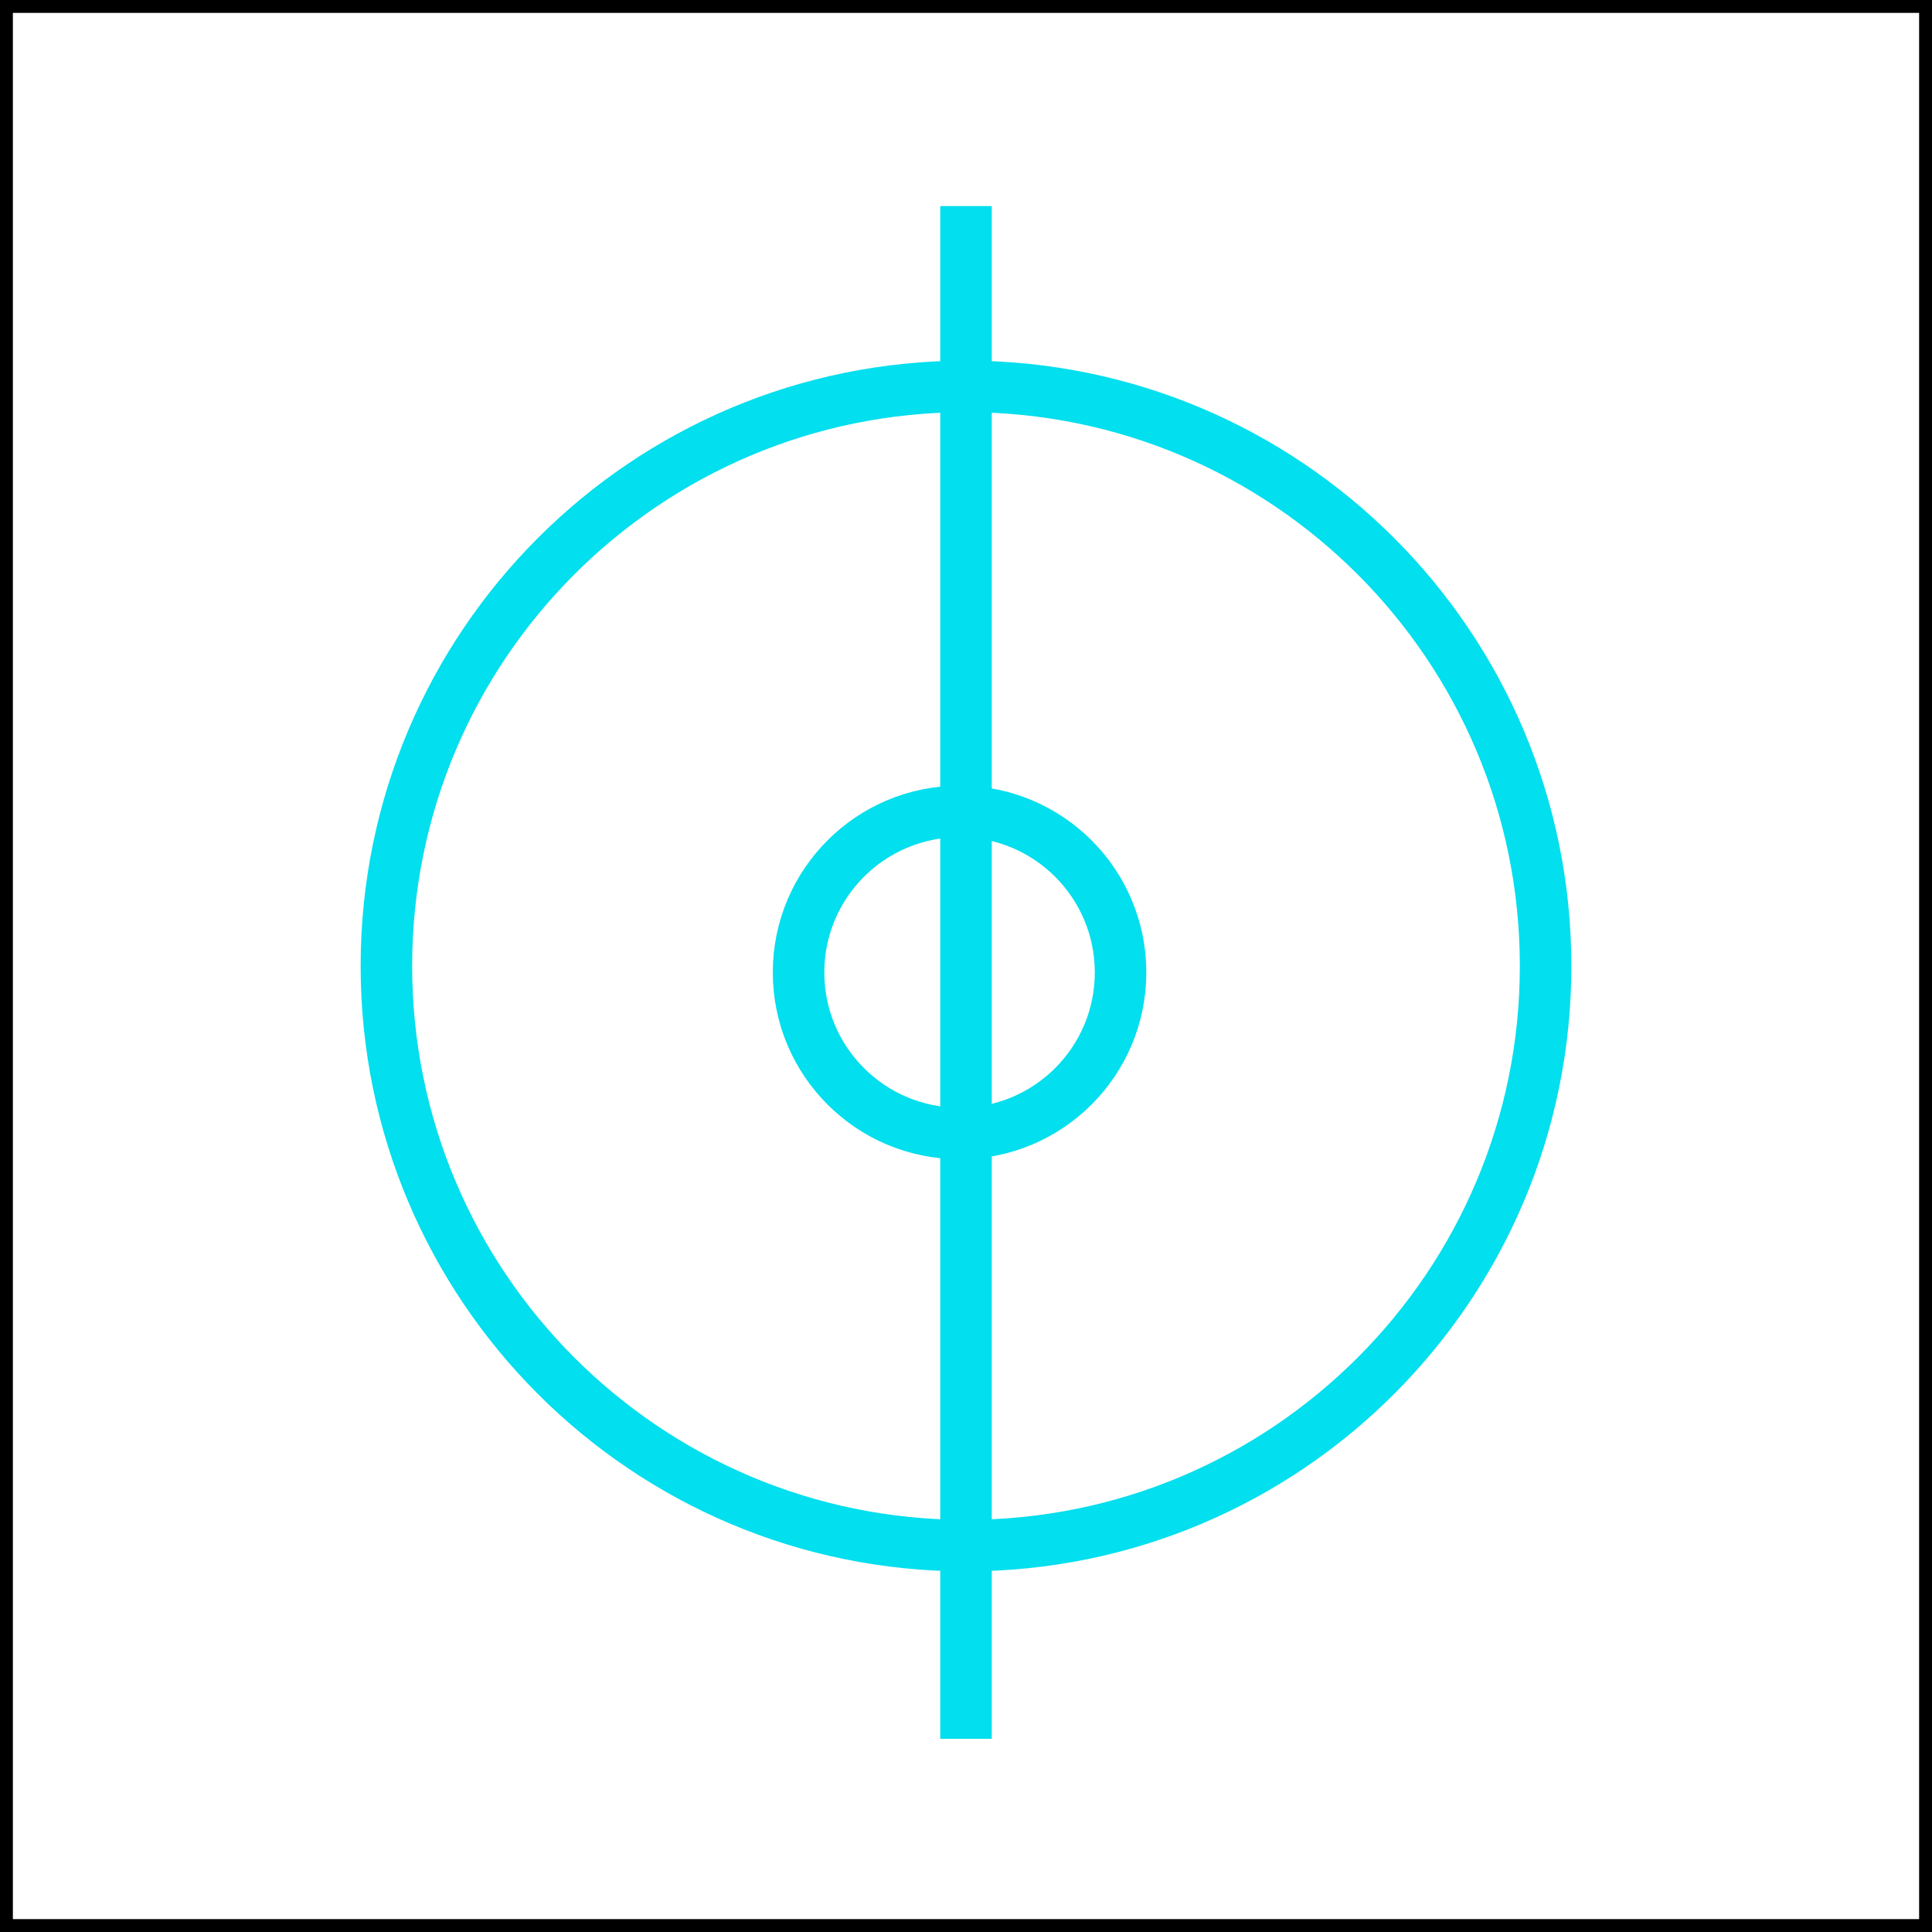 <svg width="150" height="150" viewBox="0 0 150 150" fill="none" xmlns="http://www.w3.org/2000/svg">
<rect x="0.5" y="0.5" width="149" height="149" stroke="black"/>
<path d="M30 75C30 99.853 50.147 120 75 120C99.853 120 120 99.853 120 75C120 50.147 99.853 30 75 30C50.147 30 30 50.147 30 75Z" stroke="#02DFEE" stroke-width="4" stroke-linecap="square"/>
<path d="M62 75.5C62 82.404 67.596 88 74.5 88C81.404 88 87 82.404 87 75.5C87 68.596 81.404 63 74.5 63C67.596 63 62 68.596 62 75.5Z" stroke="#02DFEE" stroke-width="4" stroke-linecap="square"/>
<line x1="75" y1="16" x2="75" y2="135" stroke="#02DFEE" stroke-width="4"/>
</svg>
